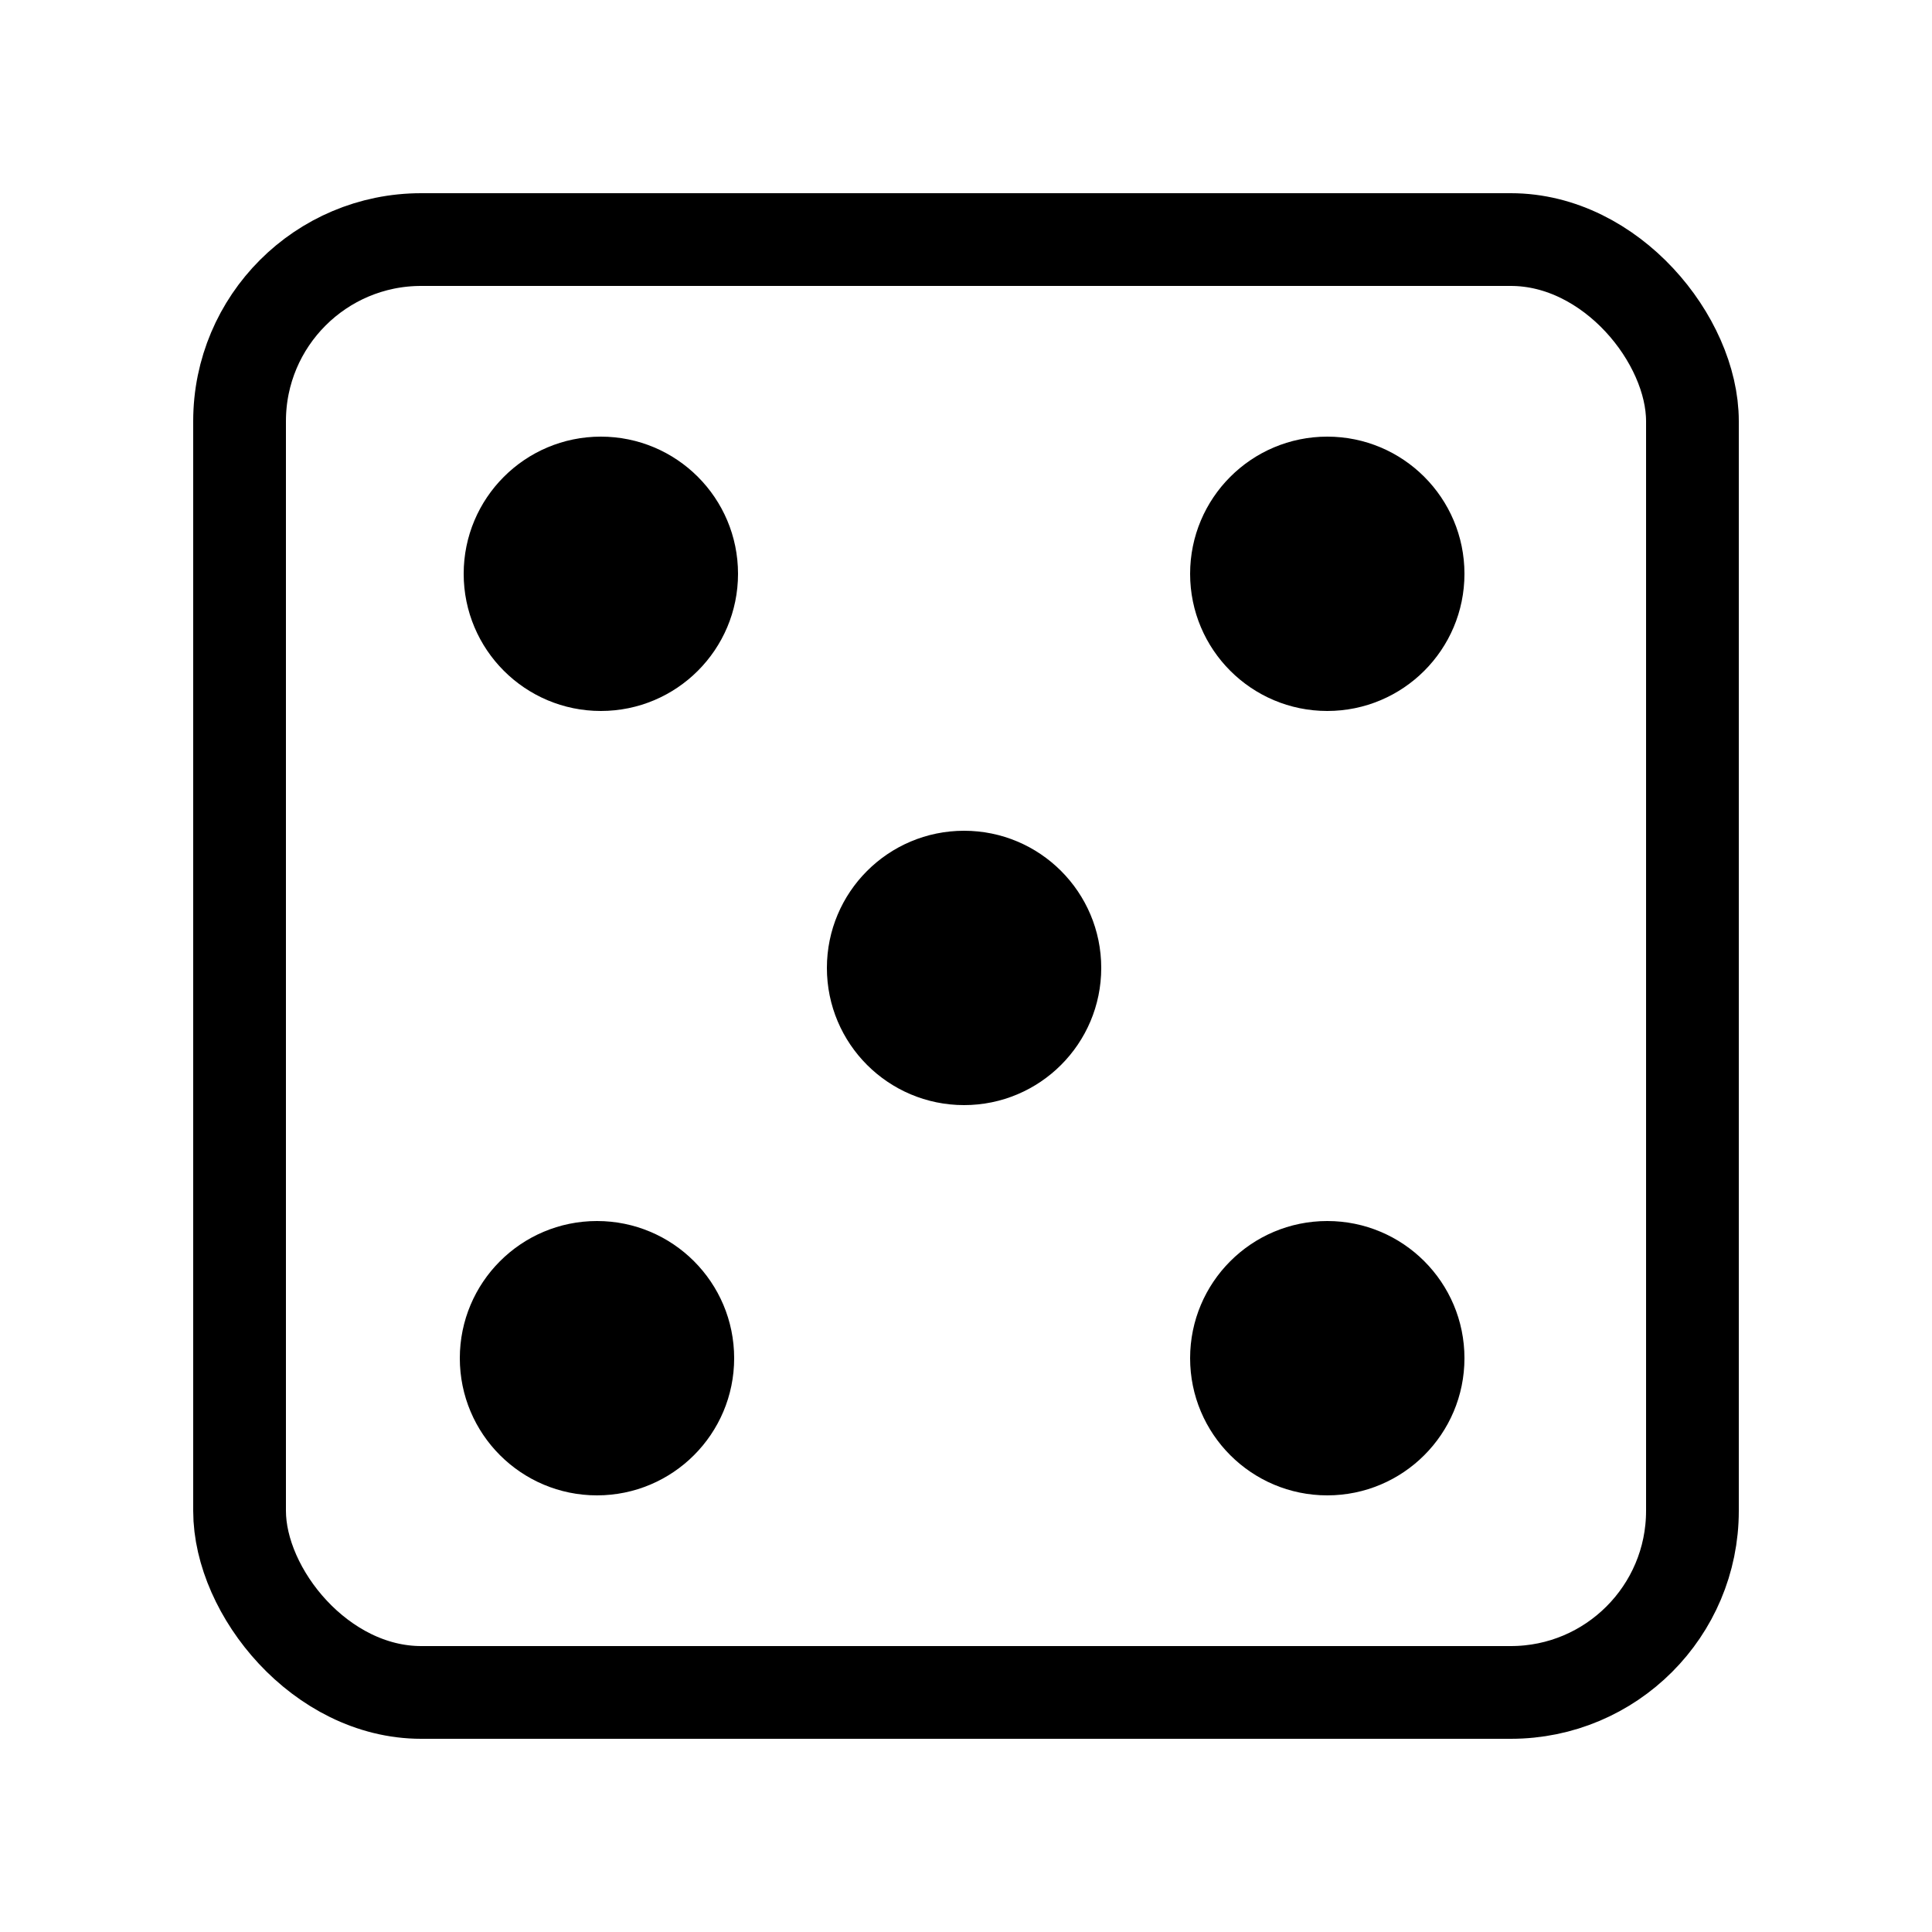 <svg width="500" height="500" viewBox="0 0 500 500" fill="none" xmlns="http://www.w3.org/2000/svg">
<rect width="500" height="500" fill=""/>
<rect x="62" y="62" width="376" height="376" rx="47" fill="" stroke="black" stroke-width="24"/>
<circle cx="155.5" cy="148.5" r="29.5" fill="black" stroke="black" stroke-width="12"/>
<circle cx="343.5" cy="148.5" r="29.5" fill="black" stroke="black" stroke-width="12"/>
<circle cx="249.5" cy="250.5" r="29.5" fill="black" stroke="black" stroke-width="12"/>
<circle cx="154.5" cy="351.5" r="29.5" fill="black" stroke="black" stroke-width="12"/>
<circle cx="343.5" cy="351.5" r="29.5" fill="black" stroke="black" stroke-width="12"/>
</svg>
